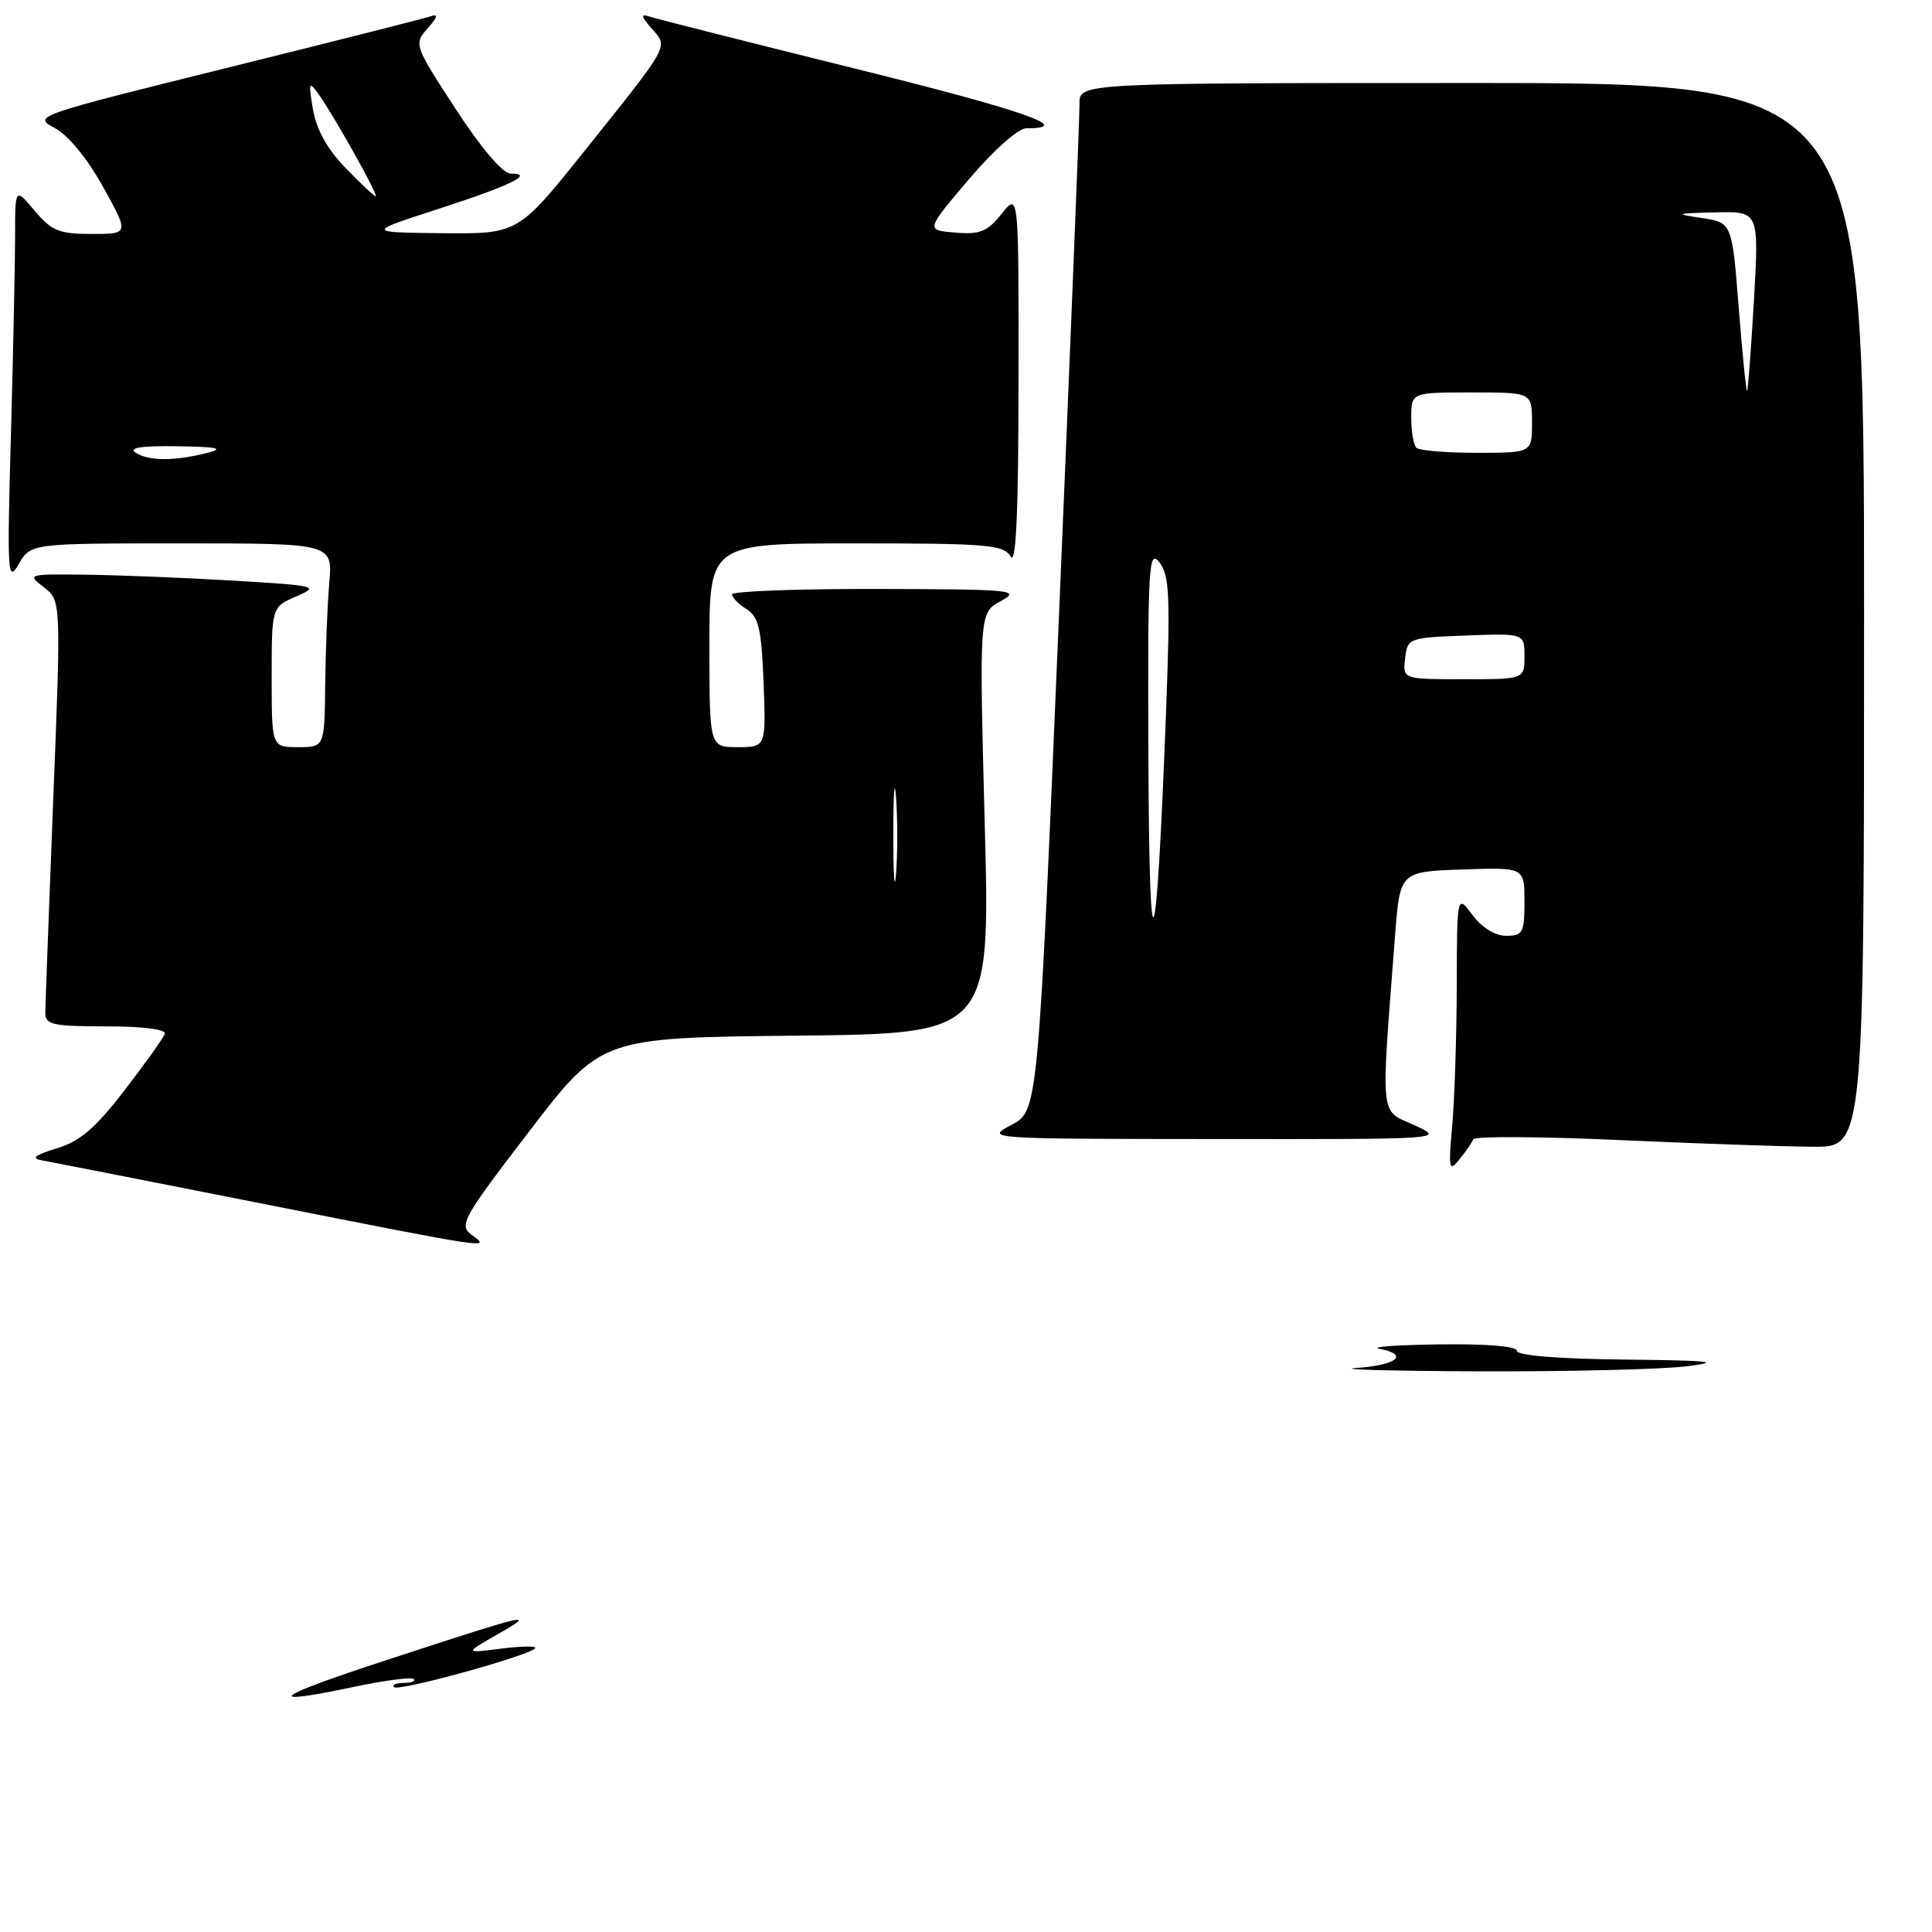 <?xml version="1.0" encoding="UTF-8" standalone="no"?>
<!DOCTYPE svg PUBLIC "-//W3C//DTD SVG 1.1//EN" "http://www.w3.org/Graphics/SVG/1.1/DTD/svg11.dtd" >
<svg xmlns="http://www.w3.org/2000/svg" xmlns:xlink="http://www.w3.org/1999/xlink" version="1.1" viewBox="0 0 256 256">
 <g >
 <path fill="currentColor"
d=" M 62.52 163.64 C 60.77 162.36 61.24 161.50 70.14 149.89 C 79.64 137.50 79.64 137.50 105.43 137.23 C 131.22 136.97 131.22 136.97 130.48 109.08 C 129.75 81.19 129.75 81.19 132.63 79.64 C 135.31 78.18 134.25 78.08 116.25 78.04 C 105.66 78.02 97.00 78.34 97.00 78.76 C 97.00 79.18 97.87 80.06 98.93 80.72 C 100.53 81.73 100.90 83.33 101.18 90.46 C 101.50 99.00 101.50 99.00 97.75 99.00 C 94.00 99.00 94.00 99.00 94.00 85.50 C 94.00 72.00 94.00 72.00 113.45 72.00 C 130.92 72.00 133.00 72.18 133.92 73.75 C 134.63 74.97 134.95 67.97 134.96 50.50 C 134.99 25.50 134.99 25.50 132.73 28.32 C 130.83 30.70 129.85 31.10 126.56 30.82 C 122.65 30.50 122.65 30.50 128.39 23.75 C 131.71 19.85 134.92 17.00 136.00 17.00 C 142.48 17.00 135.72 14.65 113.18 9.06 C 99.06 5.56 86.83 2.46 86.00 2.18 C 84.87 1.79 84.96 2.19 86.34 3.76 C 88.56 6.29 88.89 5.69 77.58 19.84 C 68.66 31.00 68.66 31.00 58.58 30.90 C 48.50 30.79 48.50 30.79 58.19 27.65 C 67.79 24.53 70.90 23.00 67.64 23.00 C 66.62 23.00 63.74 19.61 60.38 14.44 C 54.88 6.00 54.82 5.85 56.65 3.77 C 58.03 2.20 58.12 1.79 57.00 2.18 C 56.17 2.46 43.98 5.55 29.89 9.04 C 4.66 15.30 4.32 15.41 7.23 16.95 C 9.02 17.89 11.54 20.96 13.65 24.75 C 17.12 31.00 17.12 31.00 12.15 31.00 C 7.83 31.00 6.84 30.60 4.59 27.92 C 2.00 24.85 2.00 24.85 2.00 31.26 C 2.00 34.79 1.75 46.64 1.45 57.59 C 0.93 76.10 1.00 77.31 2.48 74.75 C 4.06 72.00 4.06 72.00 24.08 72.00 C 44.09 72.00 44.09 72.00 43.63 77.25 C 43.38 80.14 43.14 86.21 43.09 90.75 C 43.00 99.00 43.00 99.00 39.50 99.00 C 36.00 99.00 36.00 99.00 36.00 89.72 C 36.00 80.44 36.00 80.44 39.25 79.03 C 42.37 77.68 42.02 77.60 31.00 76.94 C 24.68 76.57 15.90 76.21 11.50 76.15 C 3.66 76.05 3.55 76.08 5.80 77.81 C 8.10 79.58 8.10 79.58 7.05 106.04 C 6.48 120.59 6.01 133.29 6.00 134.25 C 6.00 135.77 7.05 136.00 14.08 136.00 C 18.96 136.00 22.03 136.39 21.83 136.99 C 21.65 137.53 19.25 140.90 16.50 144.47 C 12.63 149.50 10.60 151.24 7.50 152.17 C 4.64 153.04 4.07 153.49 5.50 153.74 C 6.60 153.94 19.65 156.50 34.50 159.44 C 65.37 165.55 65.07 165.51 62.52 163.64 Z  M 195.21 150.96 C 195.37 150.55 204.05 150.59 214.50 151.06 C 224.95 151.53 236.54 151.93 240.25 151.95 C 247.00 152.00 247.00 152.00 247.00 81.50 C 247.00 11.00 247.00 11.00 195.00 11.00 C 143.00 11.00 143.00 11.00 143.04 13.75 C 143.06 15.26 141.83 45.90 140.31 81.84 C 137.55 147.18 137.55 147.18 134.03 149.05 C 130.52 150.90 130.64 150.91 161.00 150.93 C 191.50 150.96 191.50 150.96 187.38 149.08 C 182.78 146.99 182.95 148.71 184.85 124.00 C 185.50 115.50 185.50 115.50 193.75 115.21 C 202.00 114.92 202.00 114.92 202.00 119.46 C 202.00 123.59 201.78 124.00 199.58 124.00 C 198.11 124.00 196.37 122.93 195.12 121.25 C 193.06 118.50 193.06 118.50 193.03 130.60 C 193.01 137.26 192.74 145.59 192.43 149.10 C 191.91 154.96 191.99 155.34 193.39 153.61 C 194.24 152.57 195.06 151.38 195.21 150.96 Z  M 51.00 220.04 C 70.26 213.73 71.28 213.49 66.00 216.51 C 61.50 219.08 61.50 219.08 66.50 218.44 C 69.25 218.10 71.23 218.09 70.90 218.42 C 69.88 219.46 52.81 224.15 52.22 223.56 C 51.92 223.25 52.49 223.00 53.50 223.00 C 54.51 223.00 55.10 222.77 54.82 222.48 C 54.53 222.20 51.05 222.65 47.08 223.48 C 34.69 226.09 35.96 224.97 51.00 220.04 Z  M 179.75 181.26 C 185.13 180.89 186.78 179.48 182.75 178.71 C 181.51 178.47 185.11 178.21 190.75 178.14 C 197.01 178.05 201.00 178.39 201.00 179.00 C 201.00 179.61 206.51 180.06 215.25 180.15 C 226.69 180.27 228.32 180.44 223.50 181.04 C 220.20 181.45 207.82 181.75 196.00 181.71 C 184.18 181.66 176.86 181.46 179.75 181.26 Z  M 118.37 110.50 C 118.37 105.00 118.54 102.88 118.74 105.78 C 118.94 108.69 118.94 113.19 118.73 115.78 C 118.53 118.38 118.36 116.00 118.37 110.50 Z  M 18.00 60.00 C 16.96 59.33 18.65 59.06 23.50 59.13 C 28.82 59.21 29.78 59.42 27.50 60.00 C 23.15 61.11 19.71 61.11 18.00 60.00 Z  M 45.78 22.25 C 43.37 19.77 41.92 17.15 41.47 14.50 C 40.86 10.85 40.92 10.67 42.23 12.50 C 44.26 15.34 50.22 26.00 49.78 26.00 C 49.57 26.00 47.77 24.31 45.78 22.25 Z  M 152.17 100.50 C 152.07 74.96 152.20 72.68 153.62 74.50 C 154.97 76.22 155.09 79.01 154.50 94.50 C 153.22 128.24 152.29 130.64 152.17 100.50 Z  M 186.18 87.25 C 186.50 84.54 186.62 84.50 194.25 84.21 C 202.00 83.92 202.00 83.92 202.00 86.96 C 202.00 90.00 202.00 90.00 193.93 90.00 C 185.87 90.00 185.87 90.00 186.18 87.25 Z  M 187.67 59.33 C 187.30 58.97 187.00 57.17 187.00 55.33 C 187.00 52.00 187.00 52.00 195.00 52.00 C 203.00 52.00 203.00 52.00 203.00 56.00 C 203.00 60.00 203.00 60.00 195.67 60.00 C 191.63 60.00 188.03 59.70 187.67 59.33 Z  M 230.39 40.78 C 229.50 29.50 229.50 29.50 225.50 28.89 C 221.82 28.33 221.97 28.27 227.29 28.14 C 233.08 28.00 233.08 28.00 232.41 39.75 C 232.03 46.21 231.63 51.63 231.50 51.78 C 231.38 51.93 230.88 46.98 230.39 40.78 Z "/>
</g>
</svg>